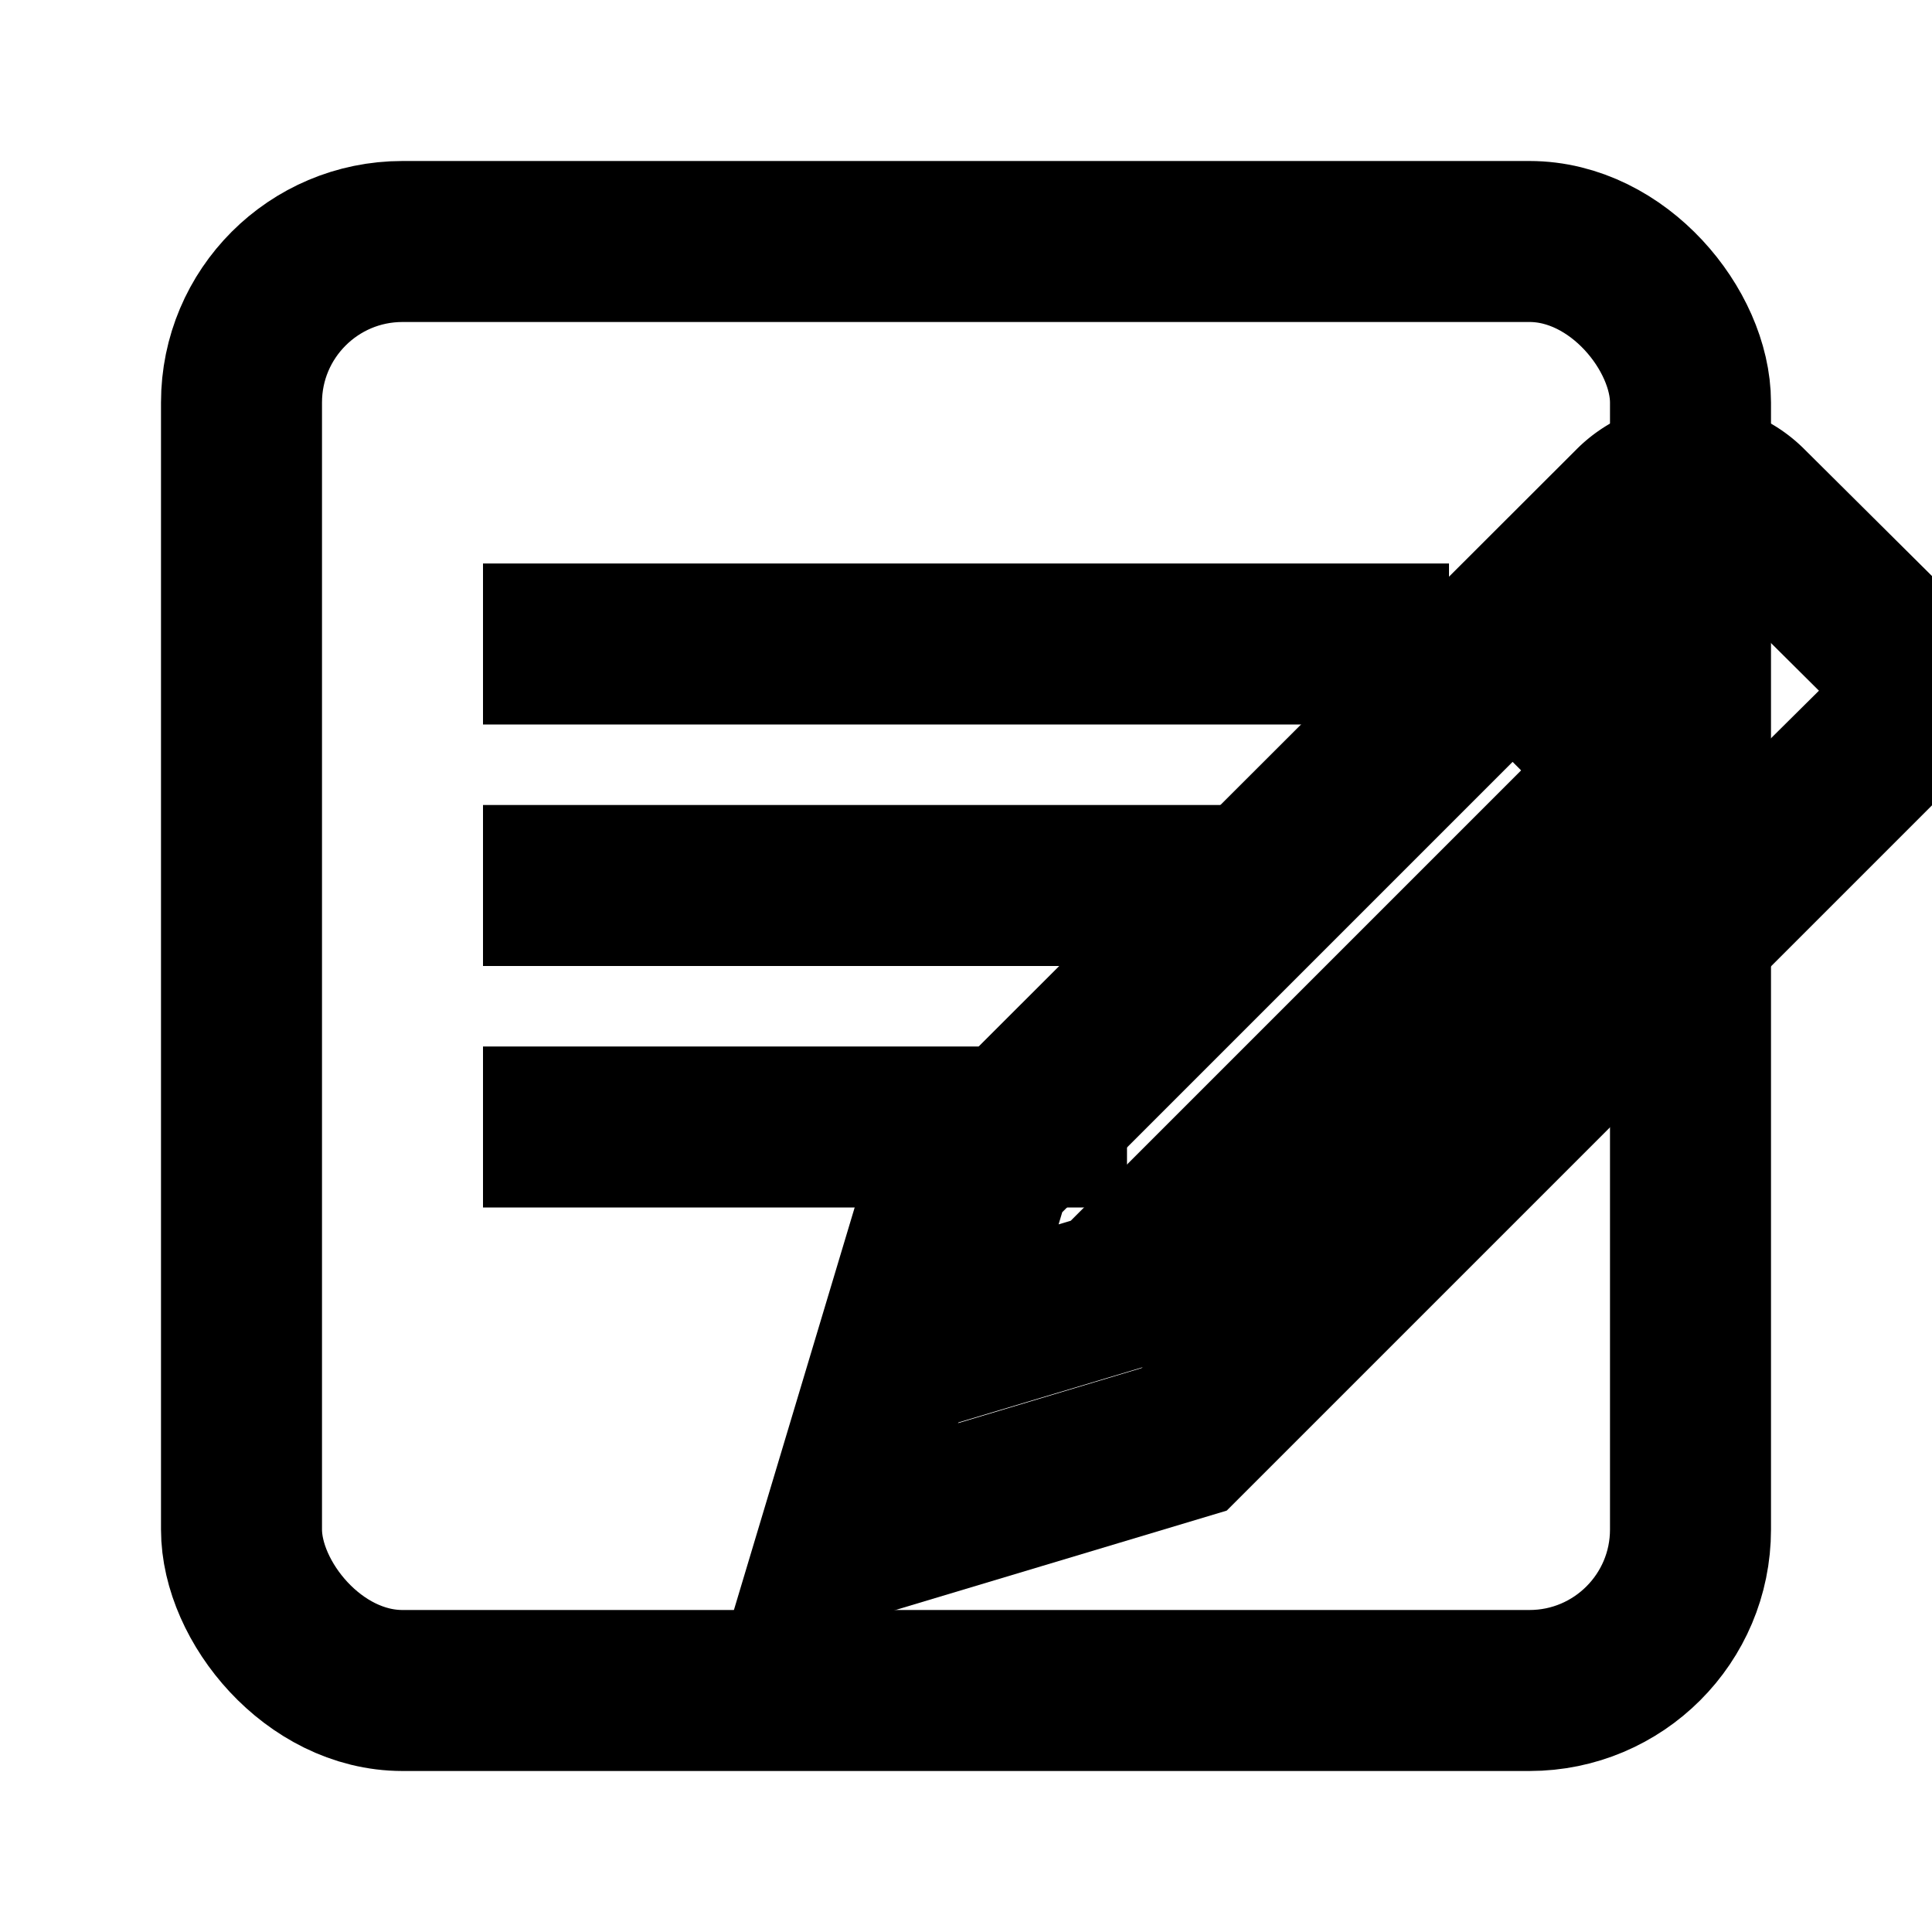 <svg
  xmlns="http://www.w3.org/2000/svg"
  viewBox="0 0 24 24"
  width="24"
  height="24"
  fill="none"
  stroke="currentColor"
  stroke-width="2"
>
  <!-- Rectangle for document -->
  <rect x="3" y="3" width="18" height="18" rx="2" ry="2" />

  <!-- Fake text lines inside document -->
  <line x1="6" y1="8" x2="18" y2="8" />
  <line x1="6" y1="11" x2="16" y2="11" />
  <line x1="6" y1="14" x2="14" y2="14" />

  <!-- Pen and editing marks -->
  <path
    d="M21.71 6.29a1 1 0 00-1.42 0l-8.59 8.58-1.29 4.3 4.3-1.29 8.59-8.59a1 1 0 000-1.42l-1.59-1.58z"
  />
  <path d="M13.83 16.05l-2.17.65.65-2.17 6.48-6.48 1.52 1.52-6.48 6.48z" />
</svg>
